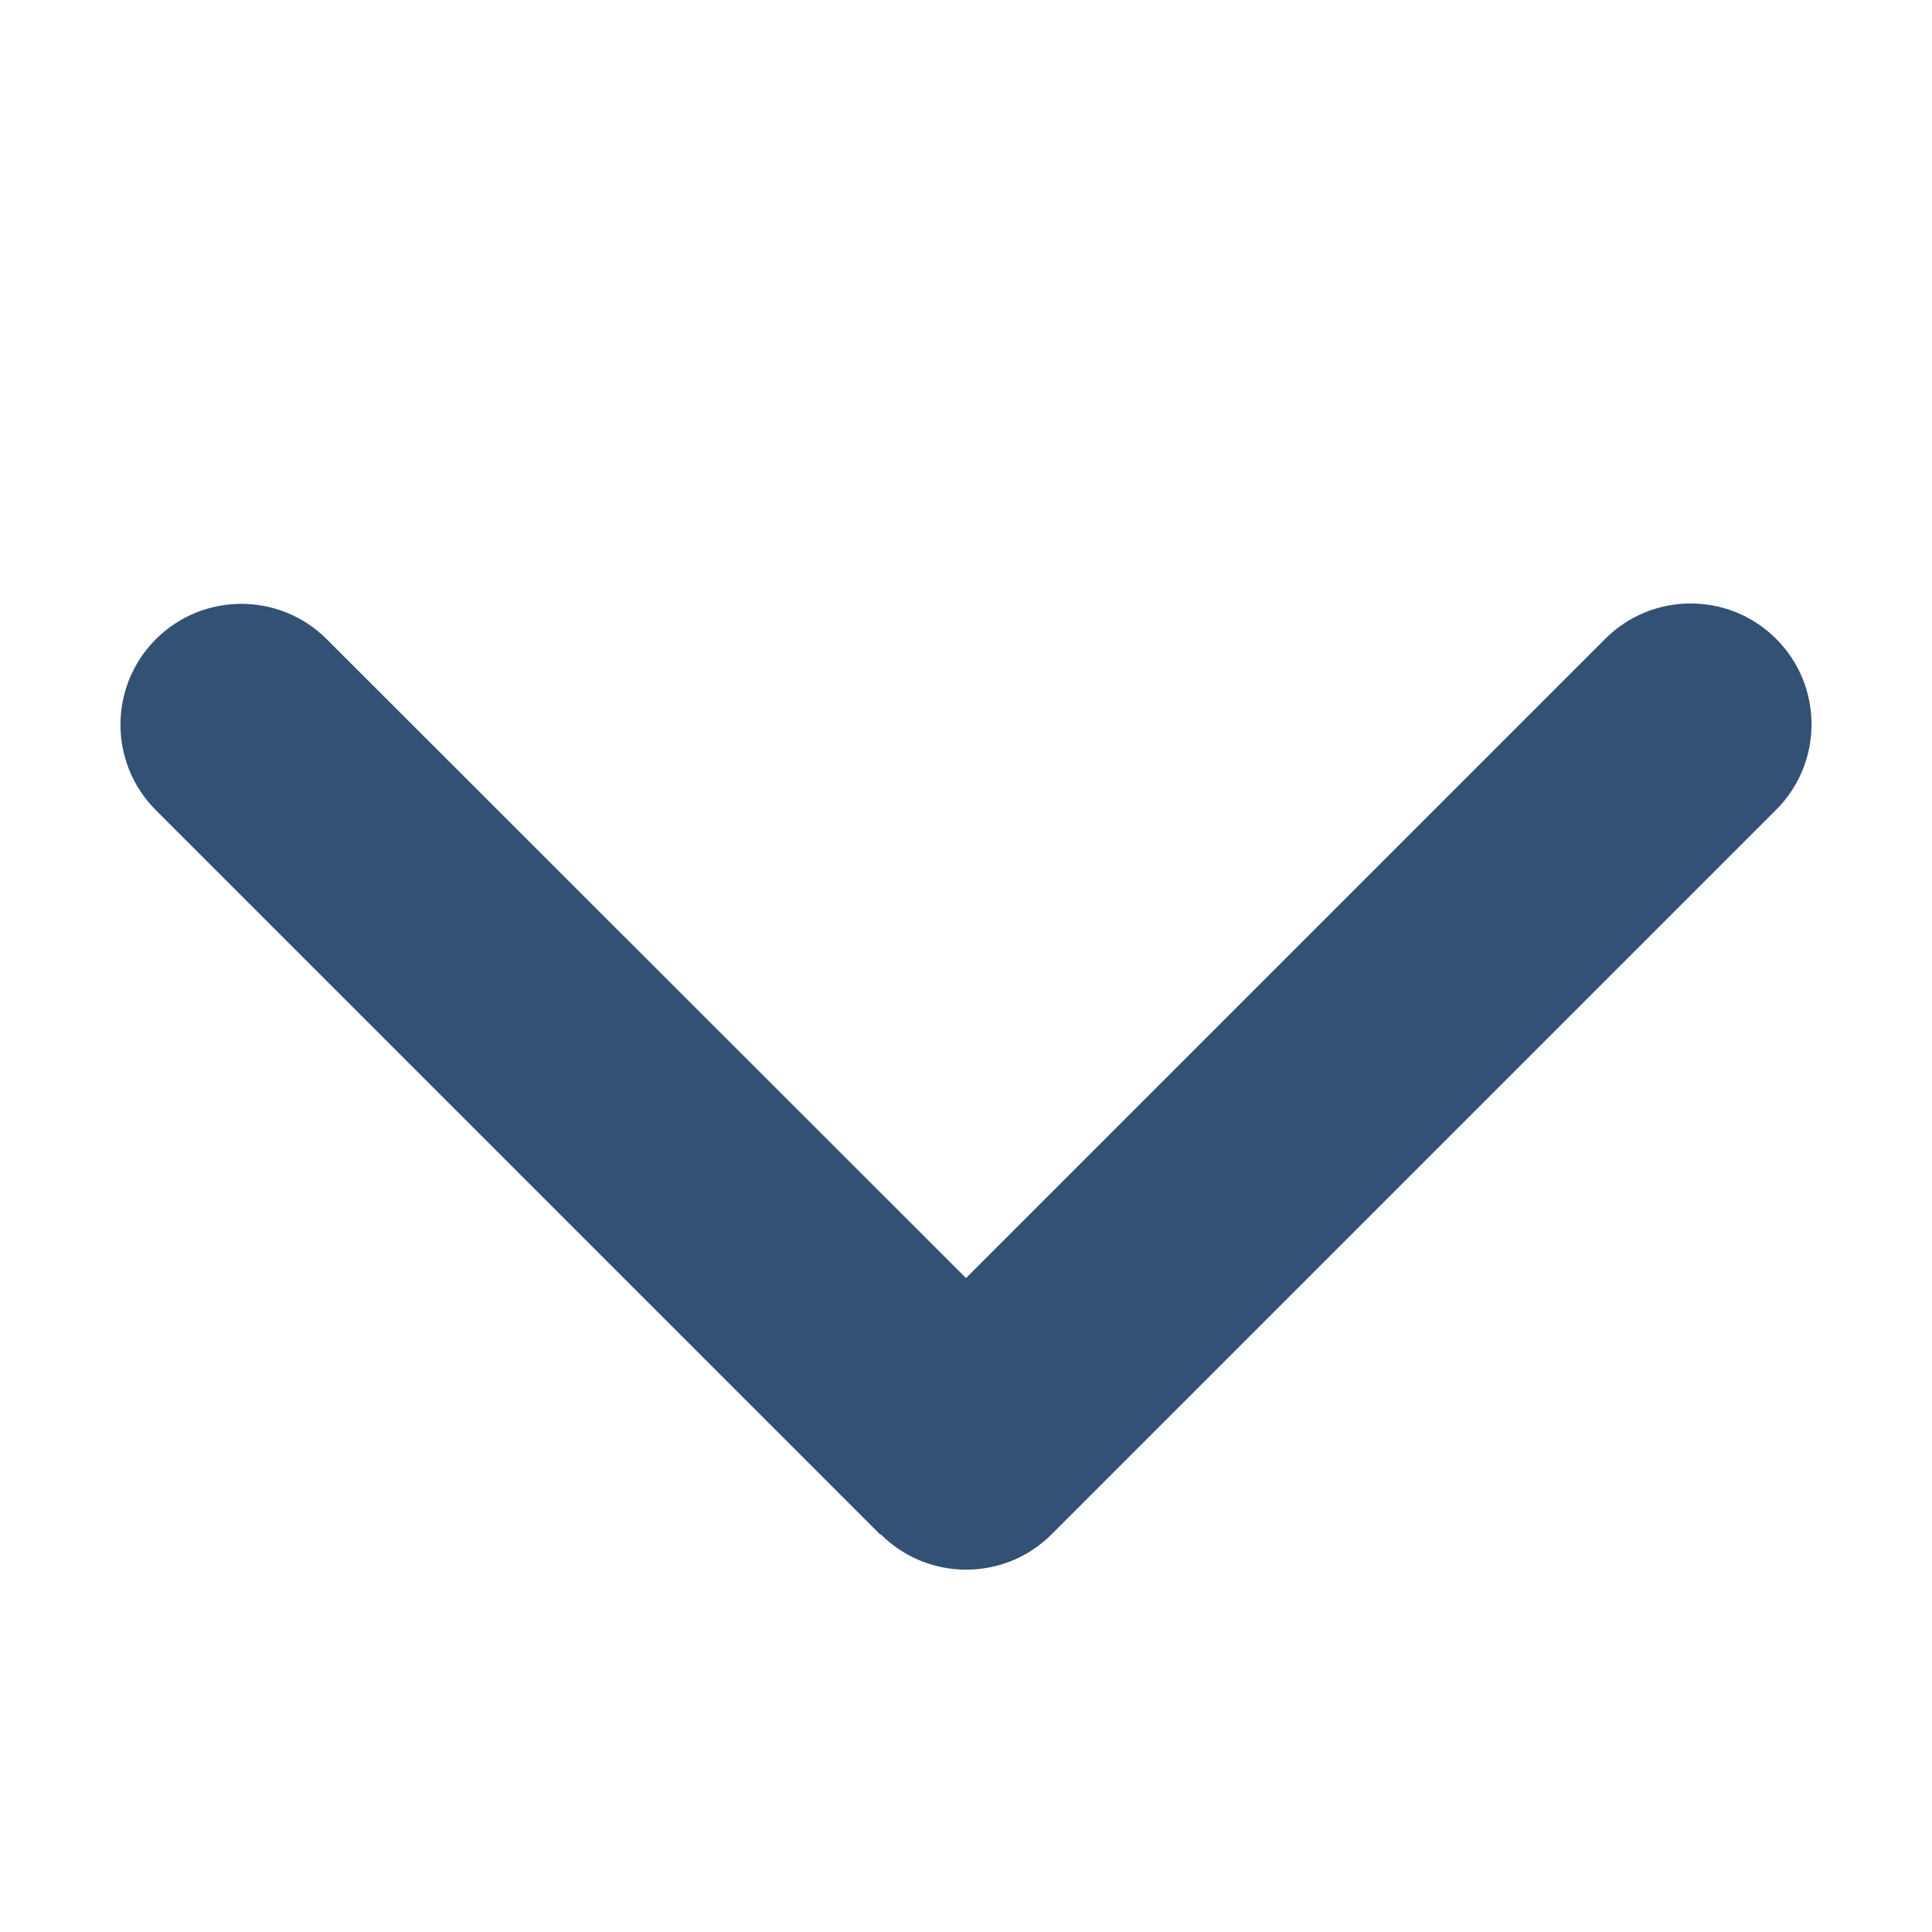 <svg width="512" height="512" xmlns="http://www.w3.org/2000/svg">
 <!--! Font Awesome Pro 6.2.0 by @fontawesome - https://fontawesome.com License - https://fontawesome.com/license (Commercial License) Copyright 2022 Fonticons, Inc. -->

 <g>
  <title>Layer 1</title>
  <path fill="#335075" id="svg_1" d="m233.4,406.6c12.5,12.5 32.8,12.5 45.3,0l192,-192c12.5,-12.5 12.5,-32.8 0,-45.3s-32.8,-12.5 -45.3,0l-169.4,169.4l-169.4,-169.3c-12.5,-12.5 -32.8,-12.5 -45.3,0s-12.5,32.8 0,45.3l192,192l0.1,-0.1z"/>
 </g>
</svg>